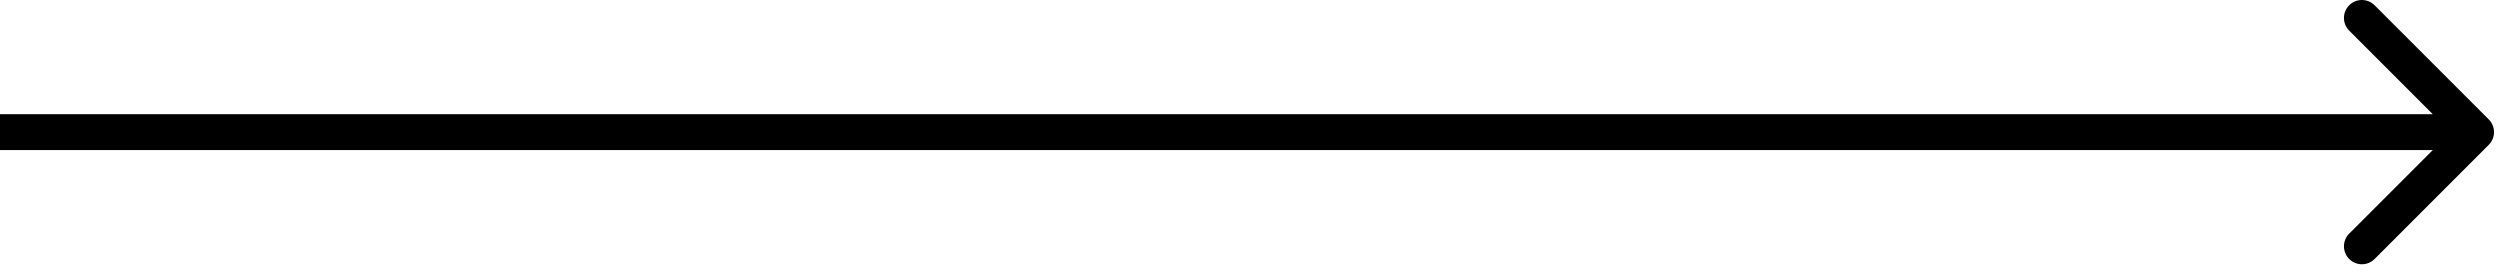 <svg width="209" height="23" fill="currentColor" xmlns="http://www.w3.org/2000/svg">
  <path fill-rule="evenodd" clip-rule="evenodd" d="M198.515.439l9.546 9.546c.585.586.585 1.536 0 2.121l-9.546 9.546c-.586.586-1.536.586-2.122 0-.585-.586-.585-1.536 0-2.121l6.986-6.985H0v-3h203.379l-6.986-6.985c-.585-.586-.585-1.536 0-2.121.586-.586 1.536-.586 2.122 0z" fill="#000"/>
</svg>
